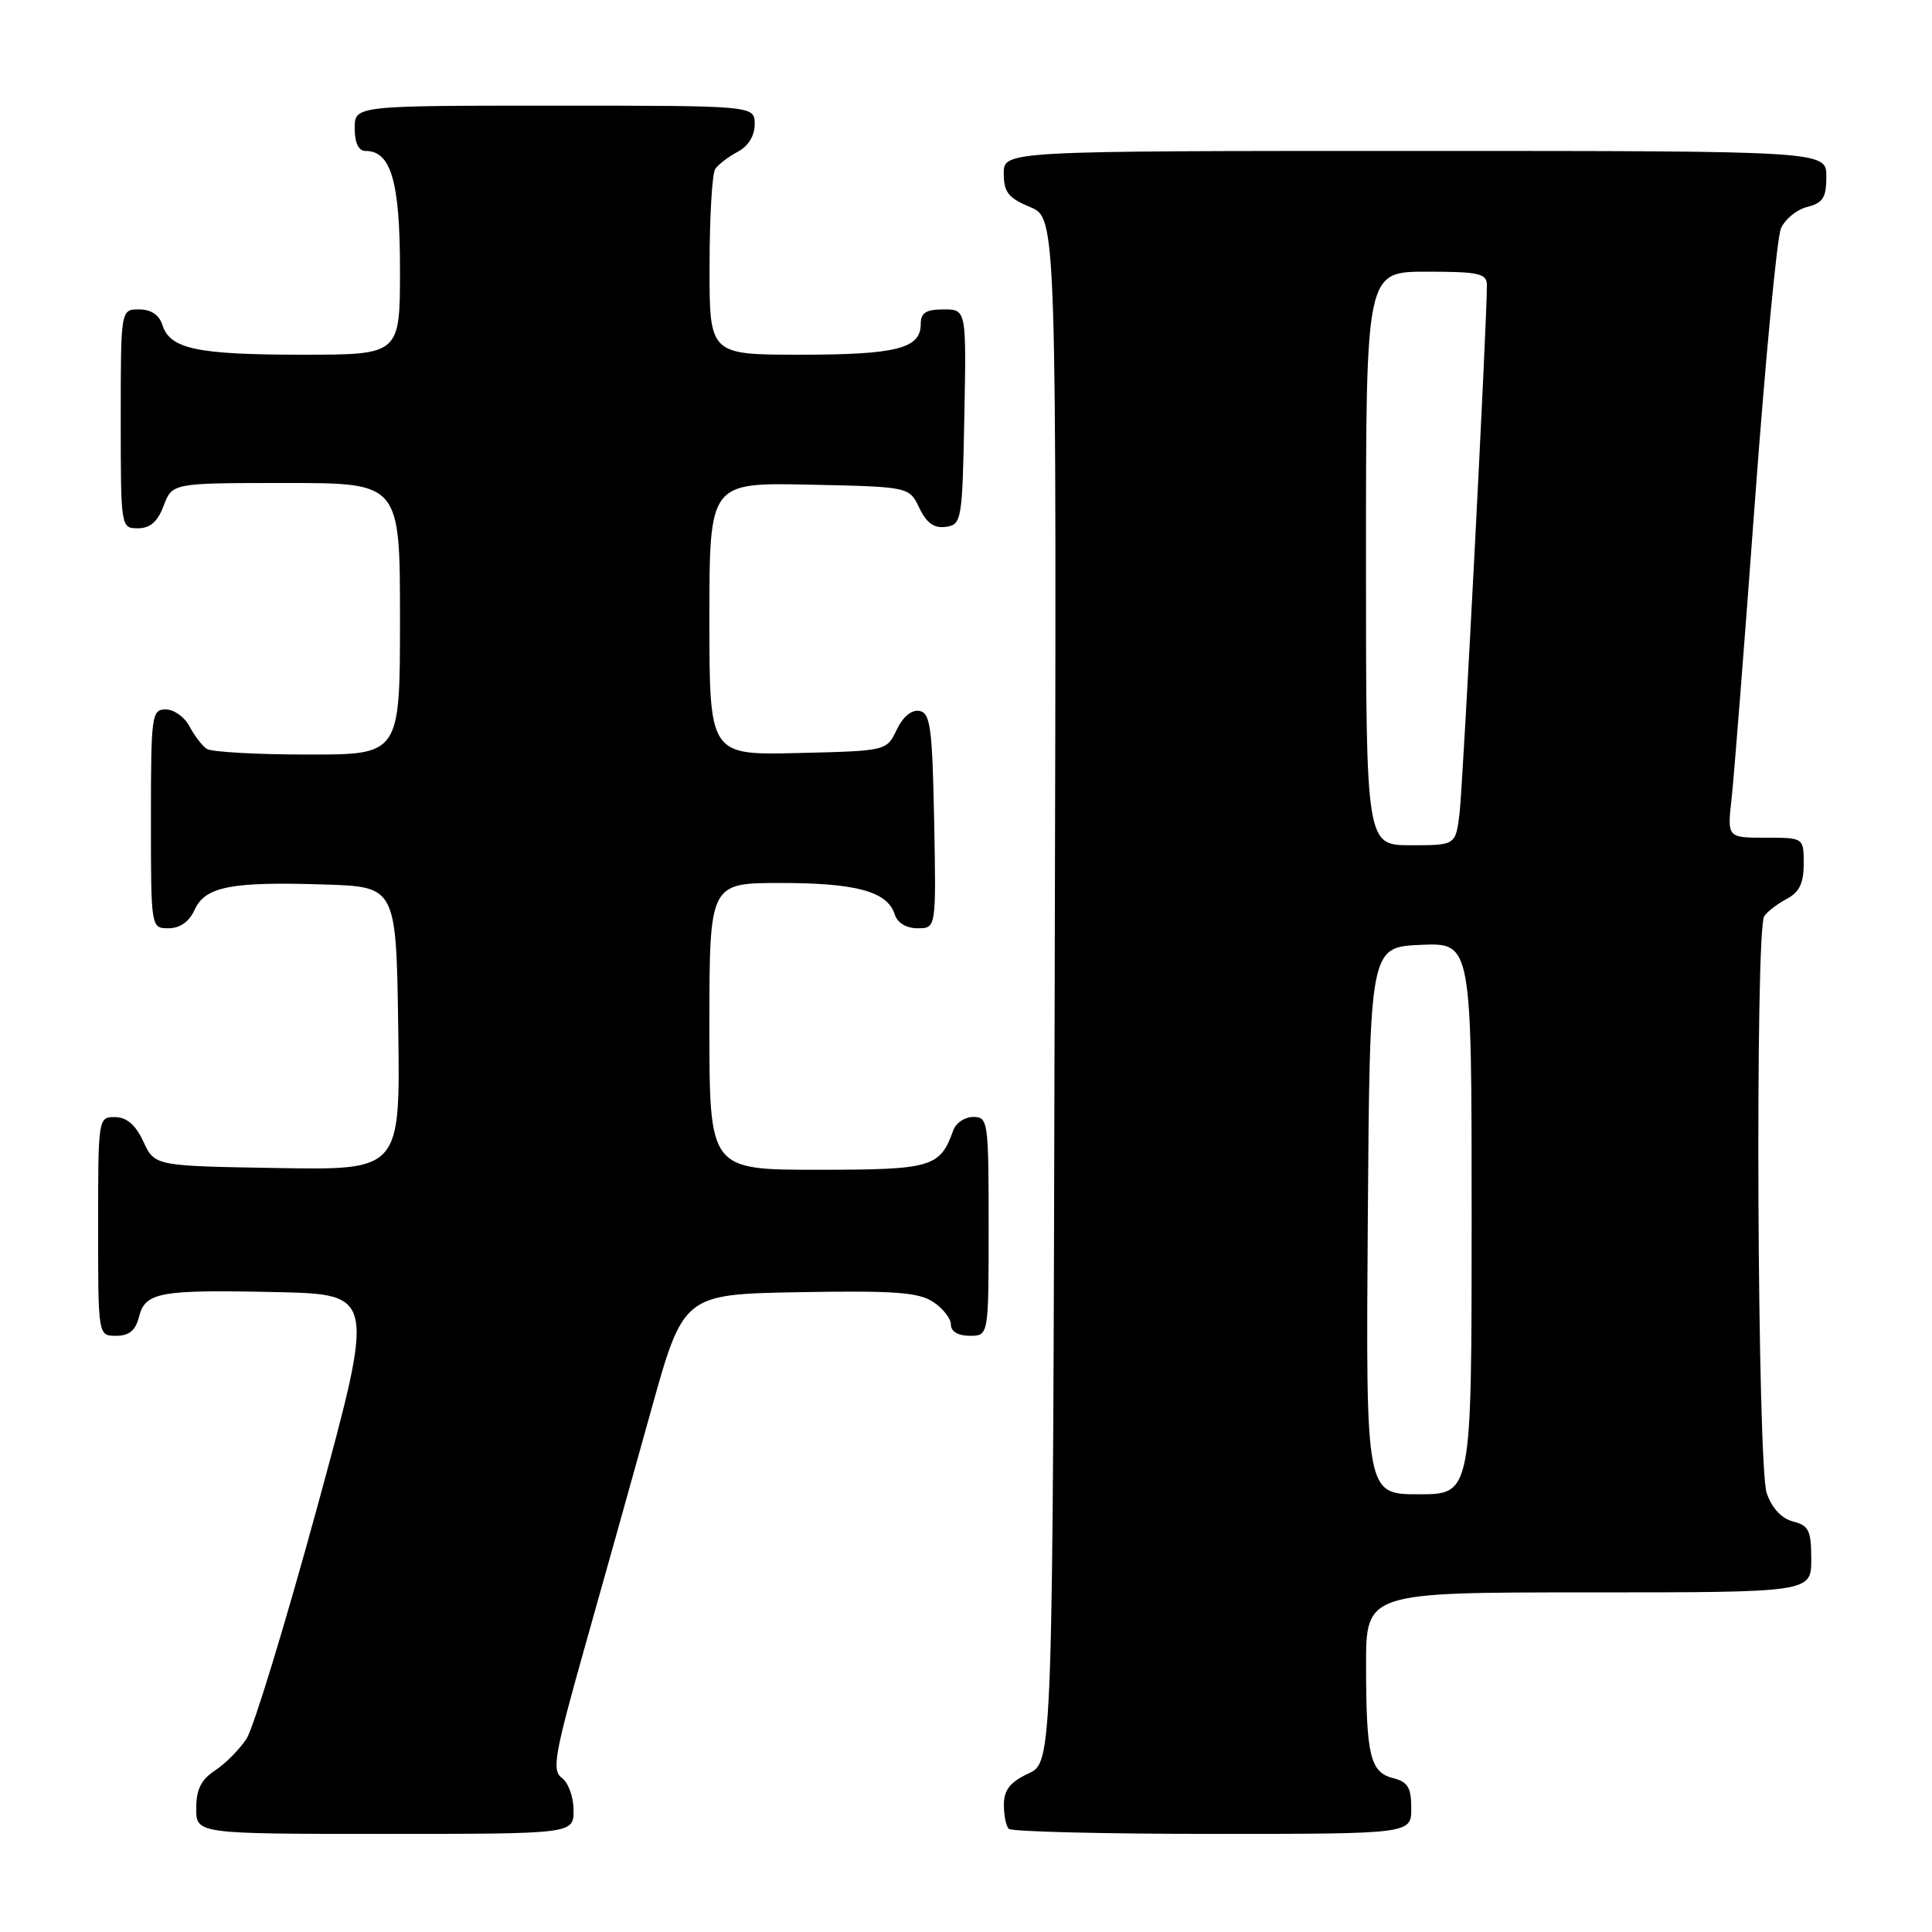 <?xml version="1.0" encoding="UTF-8" standalone="no"?>
<!DOCTYPE svg PUBLIC "-//W3C//DTD SVG 1.1//EN" "http://www.w3.org/Graphics/SVG/1.1/DTD/svg11.dtd" >
<svg xmlns="http://www.w3.org/2000/svg" xmlns:xlink="http://www.w3.org/1999/xlink" version="1.1" viewBox="0 0 256 256">
 <g >
 <path fill="currentColor"
d=" M 76.00 239.86 C 76.00 238.13 75.31 236.21 74.46 235.59 C 73.10 234.60 73.45 232.59 77.42 218.48 C 79.90 209.69 83.87 195.53 86.24 187.00 C 90.55 171.50 90.55 171.50 105.91 171.22 C 118.44 171.00 121.71 171.23 123.63 172.50 C 124.94 173.35 126.00 174.71 126.00 175.52 C 126.00 176.43 126.96 177.00 128.50 177.00 C 131.00 177.00 131.00 177.00 131.00 162.50 C 131.00 148.59 130.92 148.00 128.97 148.00 C 127.85 148.00 126.66 148.79 126.32 149.75 C 124.56 154.69 123.51 155.00 108.35 155.00 C 94.00 155.00 94.00 155.00 94.00 136.00 C 94.00 117.00 94.00 117.00 103.45 117.00 C 113.47 117.00 117.59 118.13 118.55 121.15 C 118.91 122.29 120.08 123.00 121.59 123.00 C 124.05 123.00 124.05 123.00 123.78 108.76 C 123.54 96.40 123.28 94.48 121.83 94.20 C 120.80 94.01 119.65 94.96 118.82 96.69 C 117.48 99.50 117.48 99.50 105.74 99.78 C 94.00 100.06 94.00 100.06 94.00 82.00 C 94.00 63.94 94.00 63.94 107.24 64.22 C 120.48 64.50 120.48 64.50 121.82 67.31 C 122.78 69.32 123.78 70.03 125.33 69.81 C 127.42 69.51 127.51 69.01 127.78 55.25 C 128.05 41.00 128.05 41.00 125.03 41.00 C 122.68 41.00 122.00 41.44 122.00 42.96 C 122.00 46.18 118.78 47.00 106.07 47.00 C 94.00 47.00 94.00 47.00 94.02 35.25 C 94.02 28.79 94.36 23.00 94.77 22.40 C 95.17 21.79 96.51 20.77 97.75 20.11 C 99.15 19.37 100.00 18.00 100.00 16.46 C 100.00 14.00 100.00 14.00 73.50 14.00 C 47.00 14.00 47.00 14.00 47.00 17.00 C 47.00 18.95 47.51 20.00 48.44 20.00 C 51.82 20.00 53.00 24.09 53.00 35.72 C 53.00 47.00 53.00 47.00 40.07 47.00 C 26.08 47.00 22.53 46.24 21.52 43.06 C 21.09 41.72 20.01 41.00 18.43 41.00 C 16.00 41.00 16.00 41.00 16.00 55.50 C 16.00 69.93 16.01 70.00 18.28 70.00 C 19.90 70.00 20.89 69.13 21.69 67.00 C 22.83 64.00 22.83 64.00 37.91 64.00 C 53.00 64.00 53.00 64.00 53.00 82.00 C 53.00 100.00 53.00 100.00 40.75 99.98 C 34.01 99.98 28.00 99.64 27.40 99.23 C 26.79 98.83 25.77 97.49 25.11 96.25 C 24.46 95.01 23.05 94.00 21.96 94.00 C 20.10 94.00 20.00 94.75 20.00 108.50 C 20.00 123.00 20.00 123.00 22.34 123.00 C 23.85 123.00 25.07 122.13 25.79 120.55 C 27.20 117.47 30.60 116.80 43.00 117.20 C 52.50 117.50 52.50 117.50 52.77 136.27 C 53.04 155.05 53.04 155.05 36.77 154.77 C 20.50 154.50 20.50 154.50 19.00 151.27 C 17.97 149.05 16.80 148.04 15.25 148.02 C 13.02 148.00 13.00 148.12 13.00 162.50 C 13.00 177.00 13.00 177.00 15.39 177.00 C 17.10 177.00 17.96 176.30 18.41 174.52 C 19.24 171.21 21.10 170.87 36.61 171.21 C 49.72 171.50 49.72 171.50 42.05 199.64 C 37.82 215.12 33.60 228.95 32.67 230.38 C 31.74 231.81 29.85 233.71 28.49 234.60 C 26.65 235.81 26.00 237.11 26.00 239.62 C 26.00 243.00 26.00 243.00 51.00 243.00 C 76.00 243.00 76.00 243.00 76.00 239.86 Z  M 187.00 239.61 C 187.00 236.87 186.54 236.10 184.62 235.62 C 181.56 234.85 181.03 232.67 181.01 220.75 C 181.00 211.00 181.00 211.00 210.50 211.00 C 240.00 211.00 240.00 211.00 240.00 206.61 C 240.00 202.81 239.68 202.14 237.60 201.61 C 236.08 201.23 234.80 199.85 234.10 197.86 C 232.85 194.28 232.54 123.23 233.77 121.40 C 234.17 120.79 235.51 119.77 236.75 119.11 C 238.42 118.23 239.00 117.04 239.00 114.46 C 239.00 111.00 239.00 111.00 233.93 111.00 C 228.86 111.00 228.86 111.00 229.45 105.75 C 229.77 102.86 231.16 85.20 232.53 66.50 C 233.91 47.80 235.46 31.50 235.98 30.28 C 236.50 29.06 238.07 27.77 239.47 27.42 C 241.55 26.89 242.00 26.19 242.00 23.39 C 242.00 20.00 242.00 20.00 187.50 20.00 C 133.00 20.00 133.00 20.00 133.00 22.99 C 133.00 25.46 133.61 26.23 136.50 27.44 C 140.01 28.90 140.01 28.90 139.75 131.20 C 139.50 233.50 139.50 233.50 136.27 235.00 C 133.87 236.12 133.04 237.16 133.02 239.08 C 133.01 240.50 133.30 241.97 133.67 242.33 C 134.03 242.70 146.18 243.00 160.67 243.00 C 187.00 243.00 187.00 243.00 187.00 239.61 Z  M 181.24 161.75 C 181.50 125.50 181.50 125.50 188.25 125.20 C 195.00 124.91 195.00 124.91 195.00 161.45 C 195.00 198.00 195.00 198.00 187.99 198.00 C 180.98 198.00 180.98 198.00 181.24 161.75 Z  M 181.00 74.00 C 181.00 36.00 181.00 36.00 189.00 36.00 C 195.94 36.00 197.00 36.23 197.02 37.75 C 197.07 41.97 193.86 103.92 193.40 107.75 C 192.88 112.00 192.88 112.00 186.94 112.00 C 181.00 112.00 181.00 112.00 181.00 74.00 Z "/>
</g>
</svg>